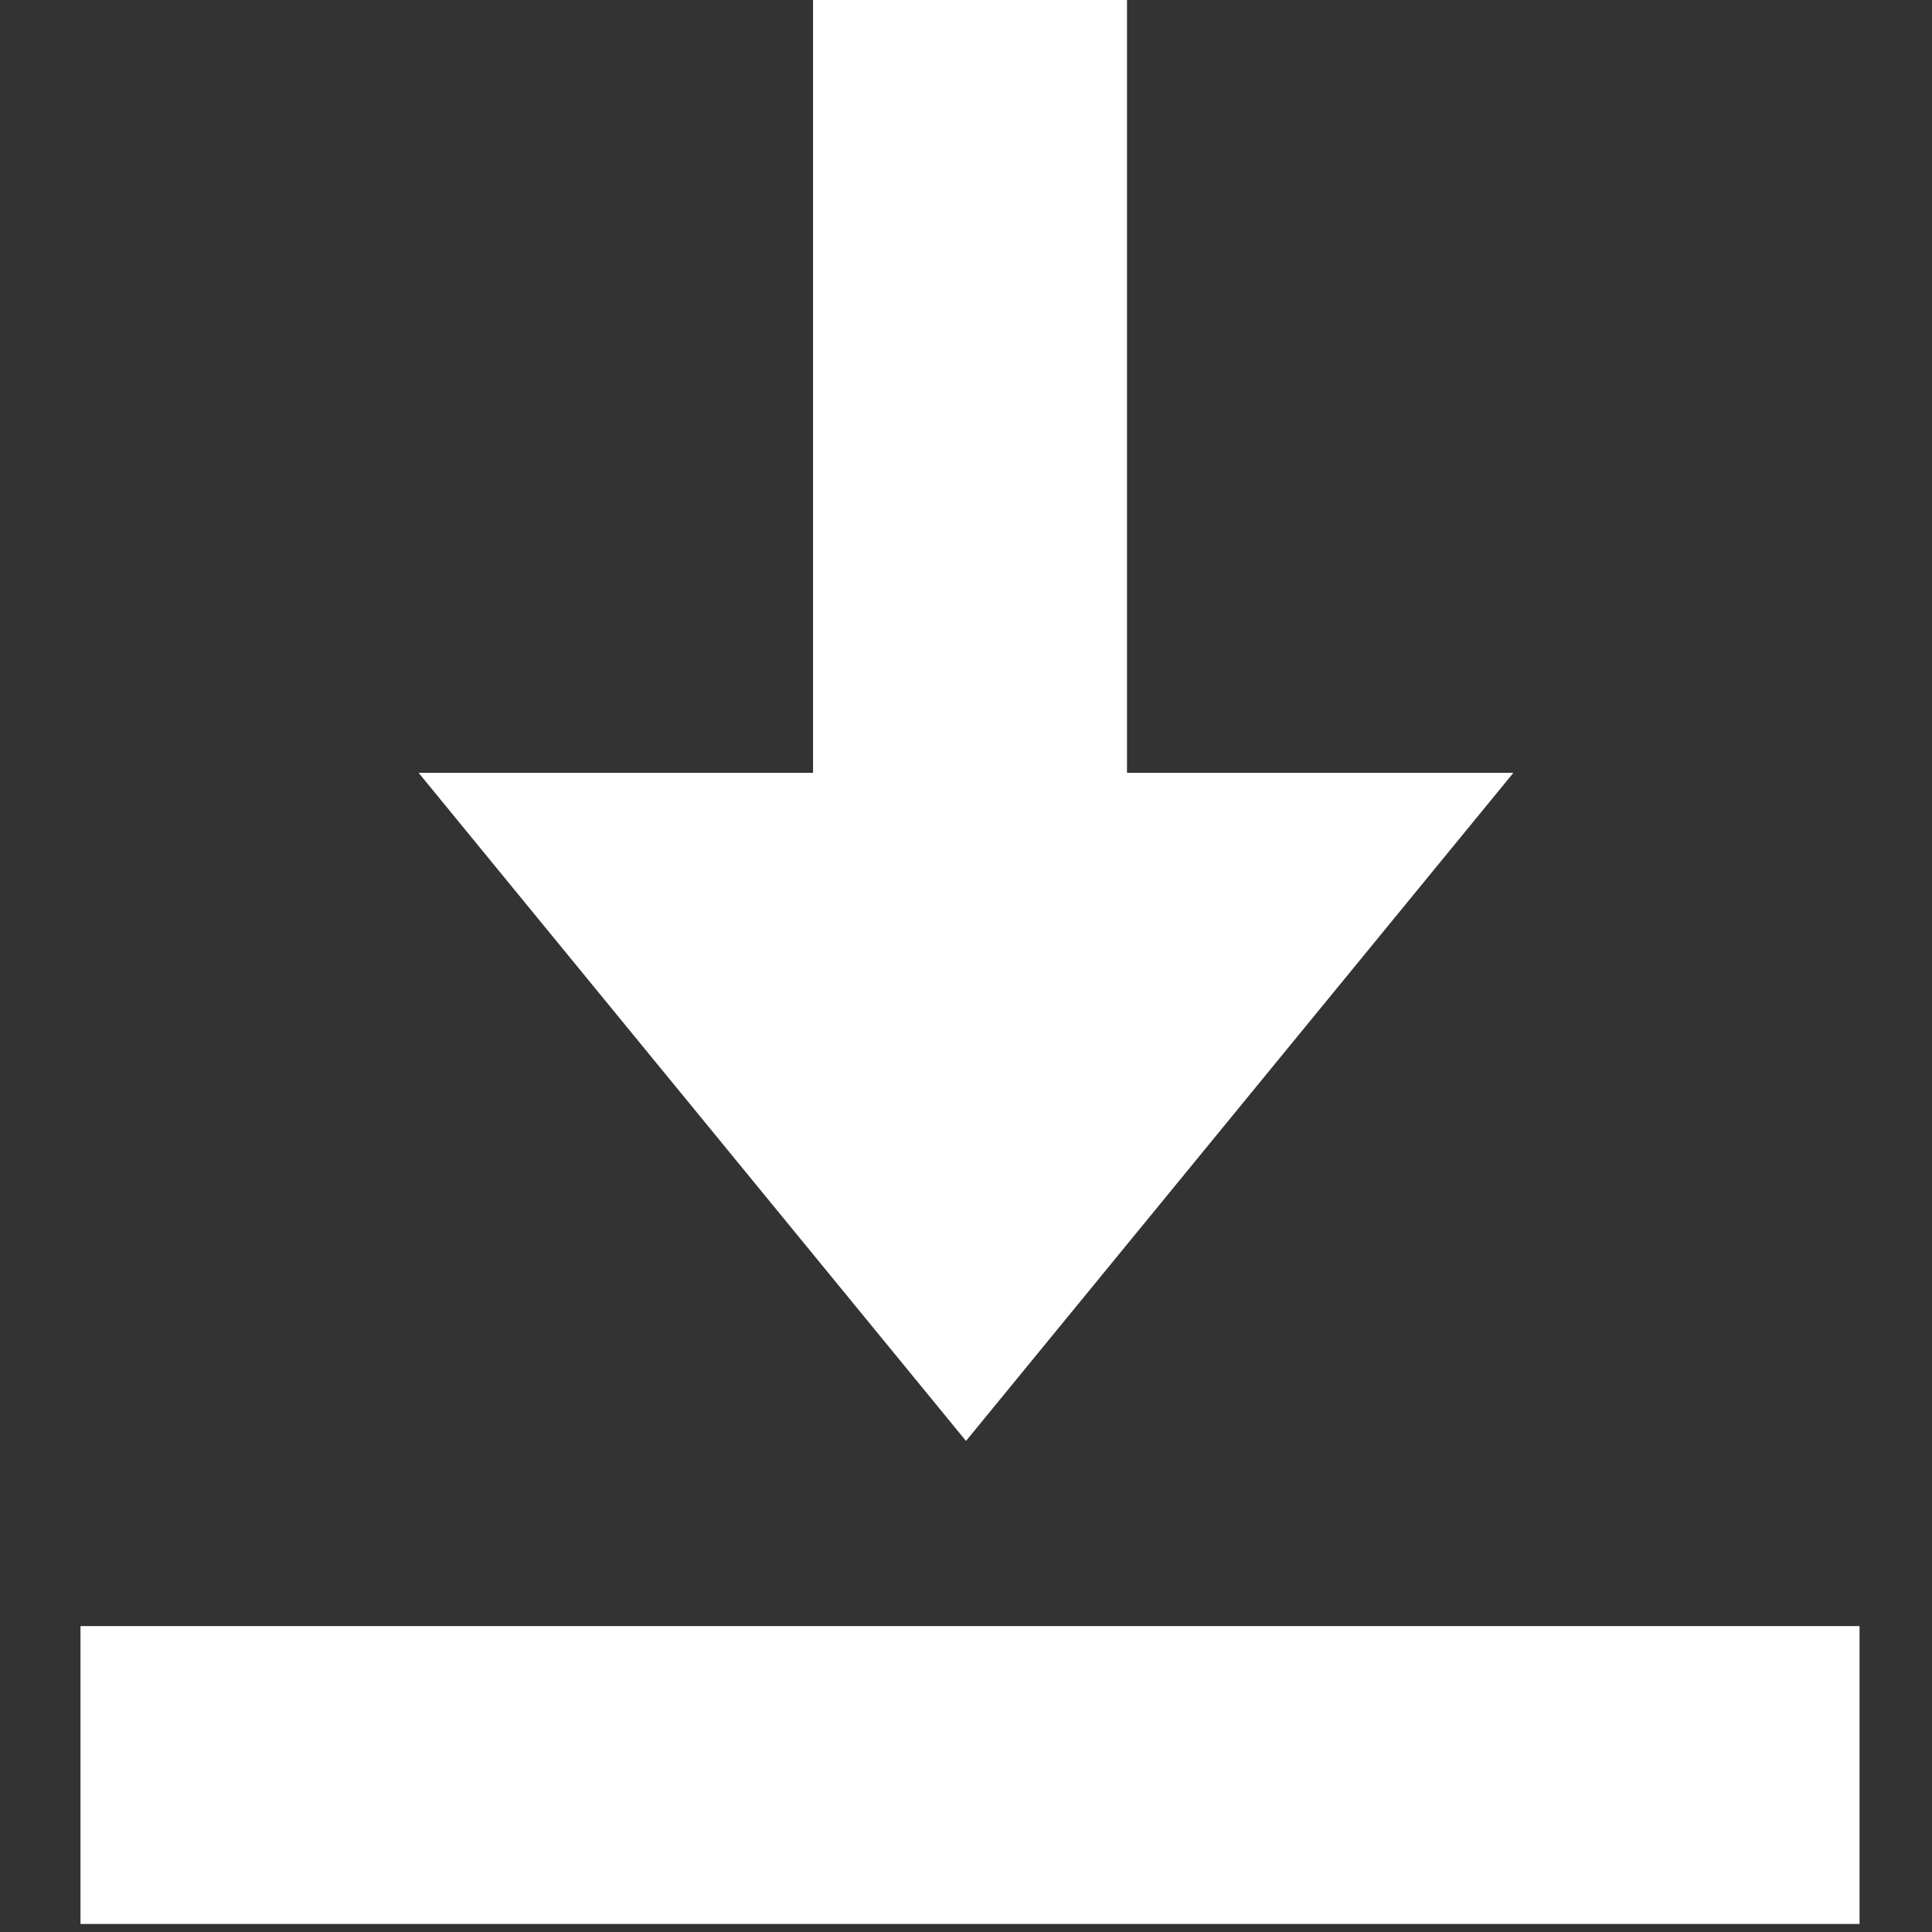 <?xml version="1.0" encoding="utf-8"?>
<!-- Generator: Adobe Illustrator 25.0.0, SVG Export Plug-In . SVG Version: 6.00 Build 0)  -->
<svg version="1.1" id="Layer_1" xmlns="http://www.w3.org/2000/svg" xmlns:xlink="http://www.w3.org/1999/xlink" x="0px" y="0px"
	 viewBox="0 0 24 24" style="enable-background:new 0 0 24 24;" xml:space="preserve">
<rect x="0" y="0" width="24" height="24" fill="#333333" stroke="none"/>
<style type="text/css">
	.st0{fill:#FFFFFF;}
	.st1{fill:none;}
</style>
<polygon class="st0" points="12,17.9 18.8,9.6 5.2,9.6 "/>
<g>
	<rect class="st1" width="24" height="24"/>
</g>
<g>
	<rect x="1" y="20.2" class="st0" width="22.1" height="3.7"/>
</g>
<g>
	<rect x="10.1" class="st0" width="3.9" height="13.3"/>
</g>
</svg>
